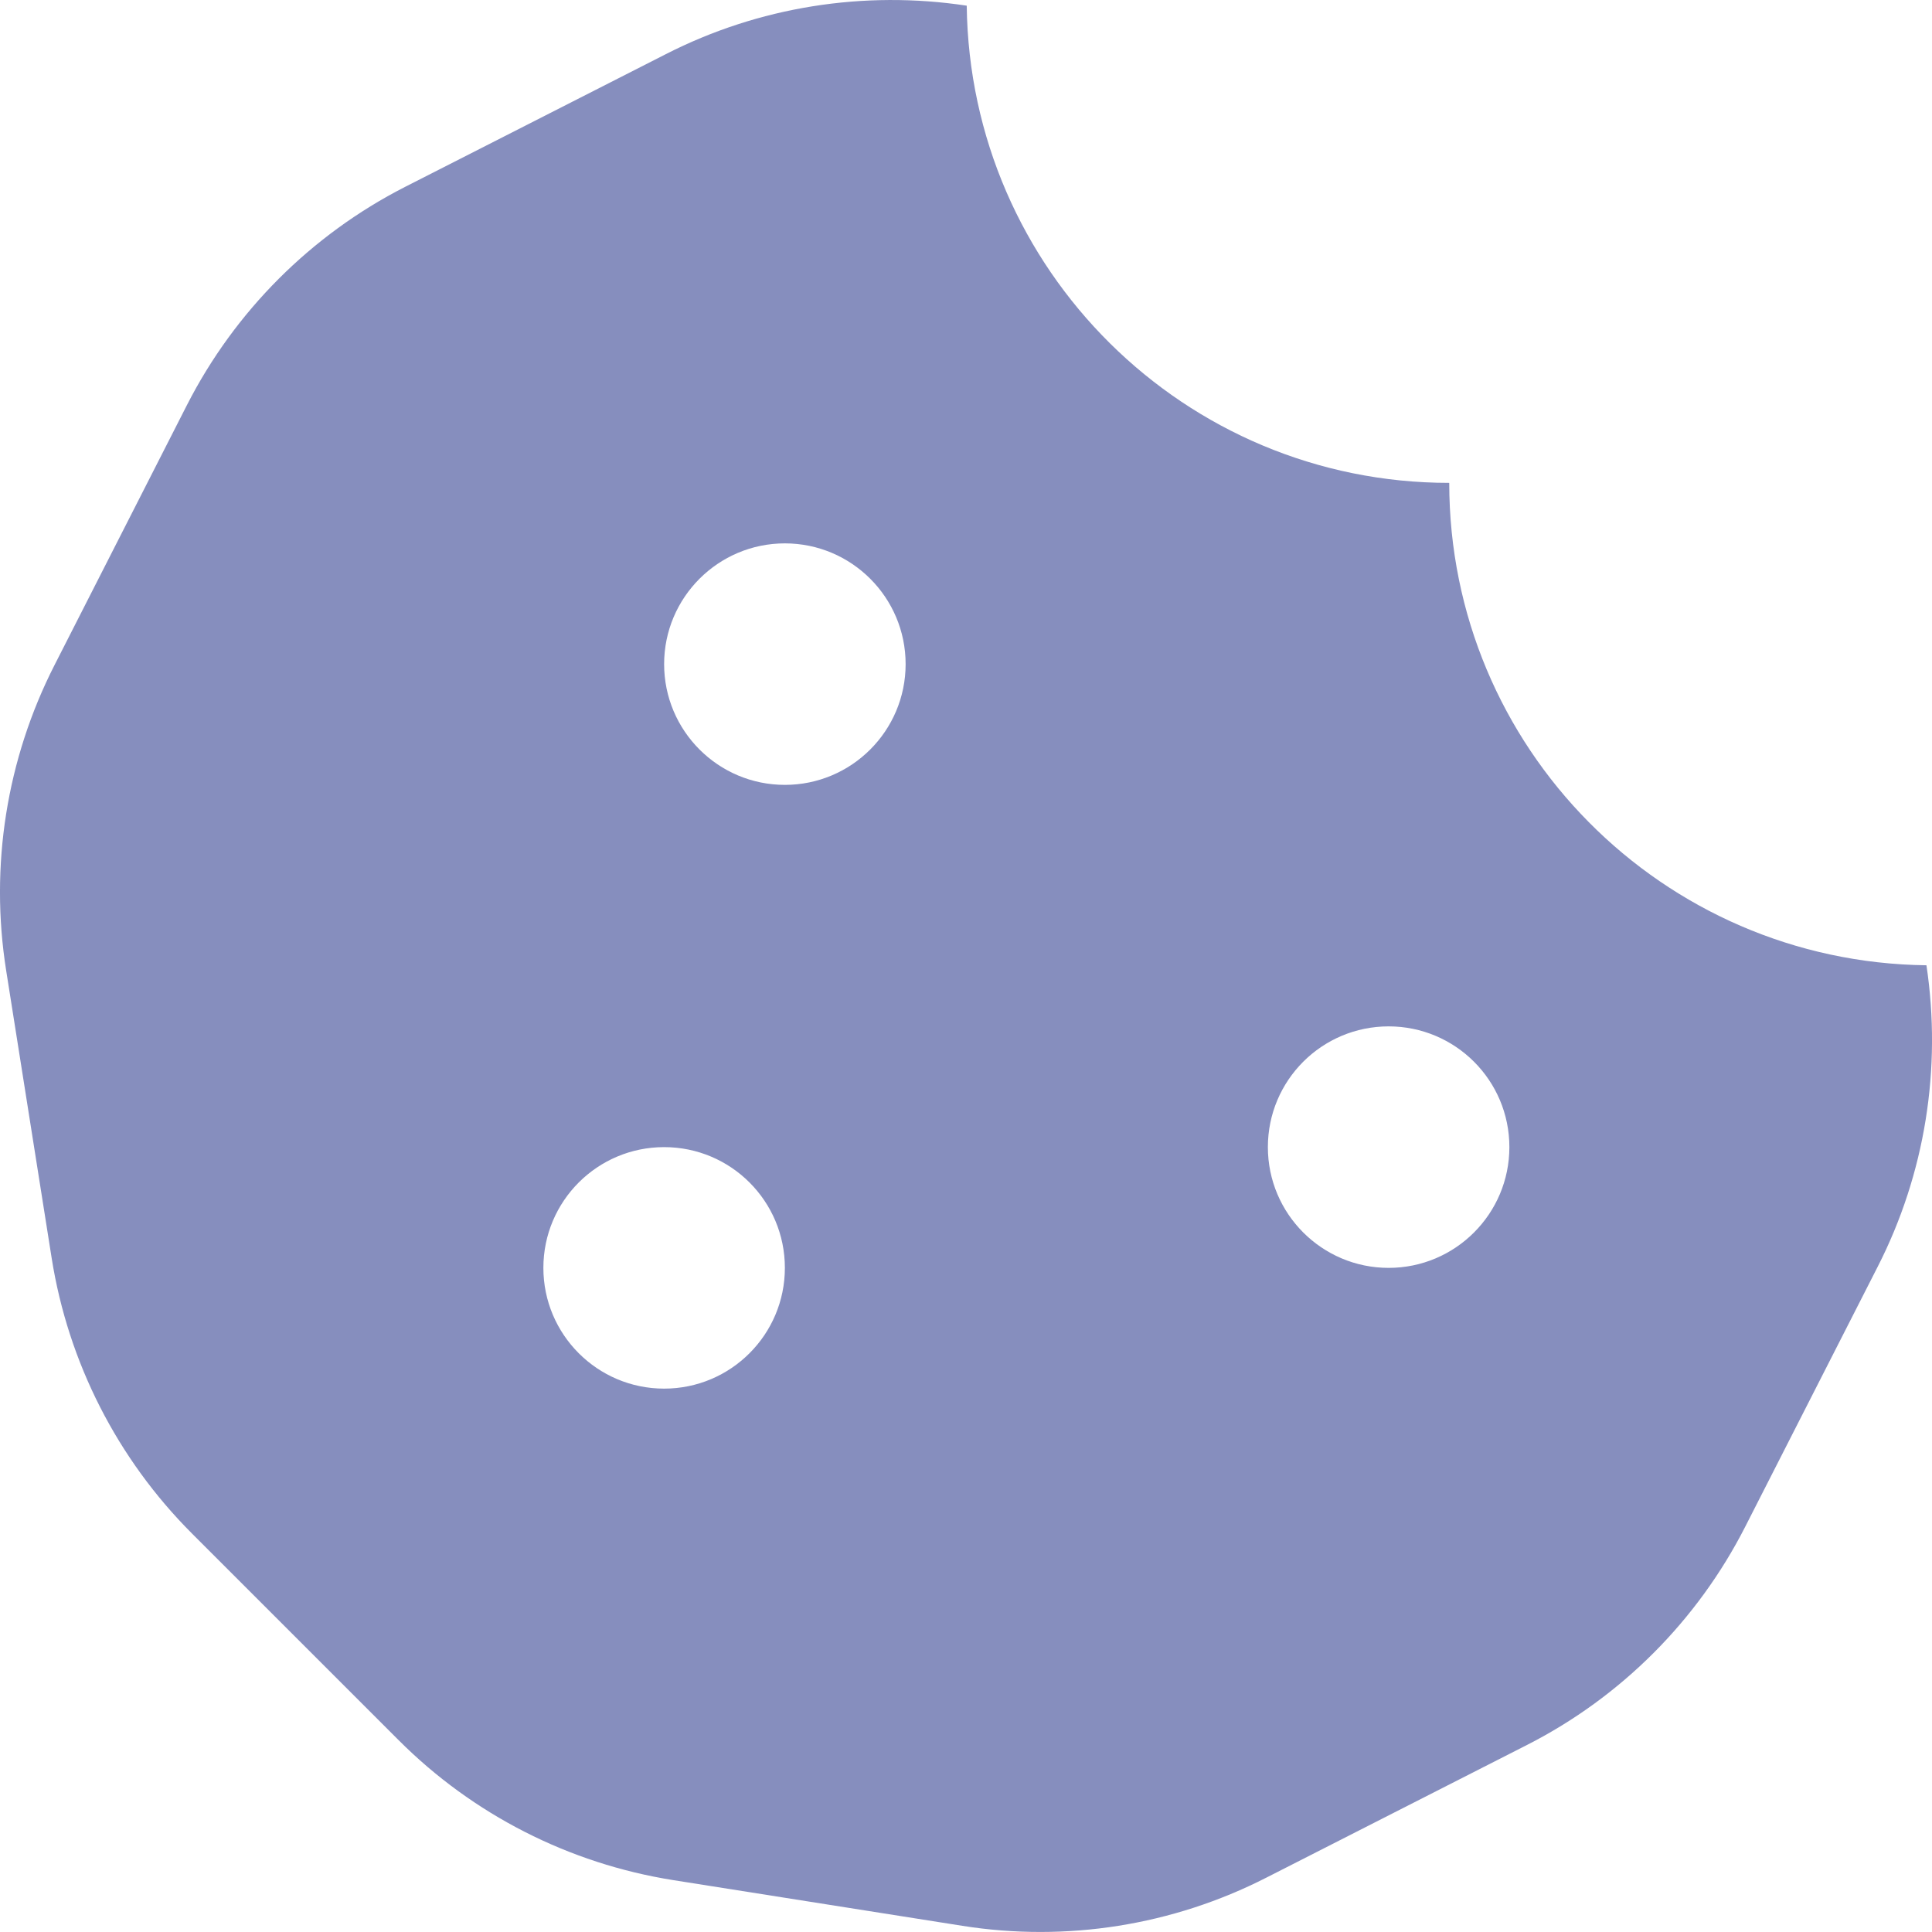 <svg width="16" height="16" viewBox="0 0 16 16" fill="none" xmlns="http://www.w3.org/2000/svg">
<path d="M15.954 7.994C13.767 7.968 12.002 6.191 12.002 3.999C9.809 3.999 8.033 2.233 8.006 0.047C7.154 -0.082 6.283 0.056 5.515 0.448L3.354 1.548C2.577 1.945 1.945 2.577 1.548 3.355L0.452 5.507C0.054 6.287 -0.086 7.173 0.051 8.037L0.428 10.42C0.565 11.284 0.972 12.082 1.59 12.7L3.301 14.411C3.917 15.028 4.713 15.433 5.573 15.57L7.971 15.949C8.83 16.085 9.711 15.946 10.487 15.55L12.648 14.45C13.425 14.054 14.057 13.421 14.453 12.644L15.55 10.491C15.943 9.721 16.082 8.848 15.954 7.994ZM5.5 11.5C4.948 11.5 4.5 11.052 4.5 10.5C4.5 9.947 4.948 9.5 5.5 9.5C6.052 9.5 6.5 9.947 6.5 10.5C6.5 11.052 6.052 11.5 5.5 11.5ZM6.5 6.5C5.948 6.5 5.5 6.052 5.5 5.5C5.5 4.948 5.948 4.5 6.5 4.5C7.052 4.5 7.5 4.948 7.5 5.5C7.5 6.052 7.052 6.5 6.5 6.5ZM11.5 10.5C10.948 10.5 10.5 10.052 10.5 9.5C10.5 8.947 10.948 8.5 11.5 8.5C12.052 8.5 12.5 8.947 12.5 9.5C12.5 10.052 12.052 10.5 11.5 10.5Z" fill="#868EBE"/>
</svg>
